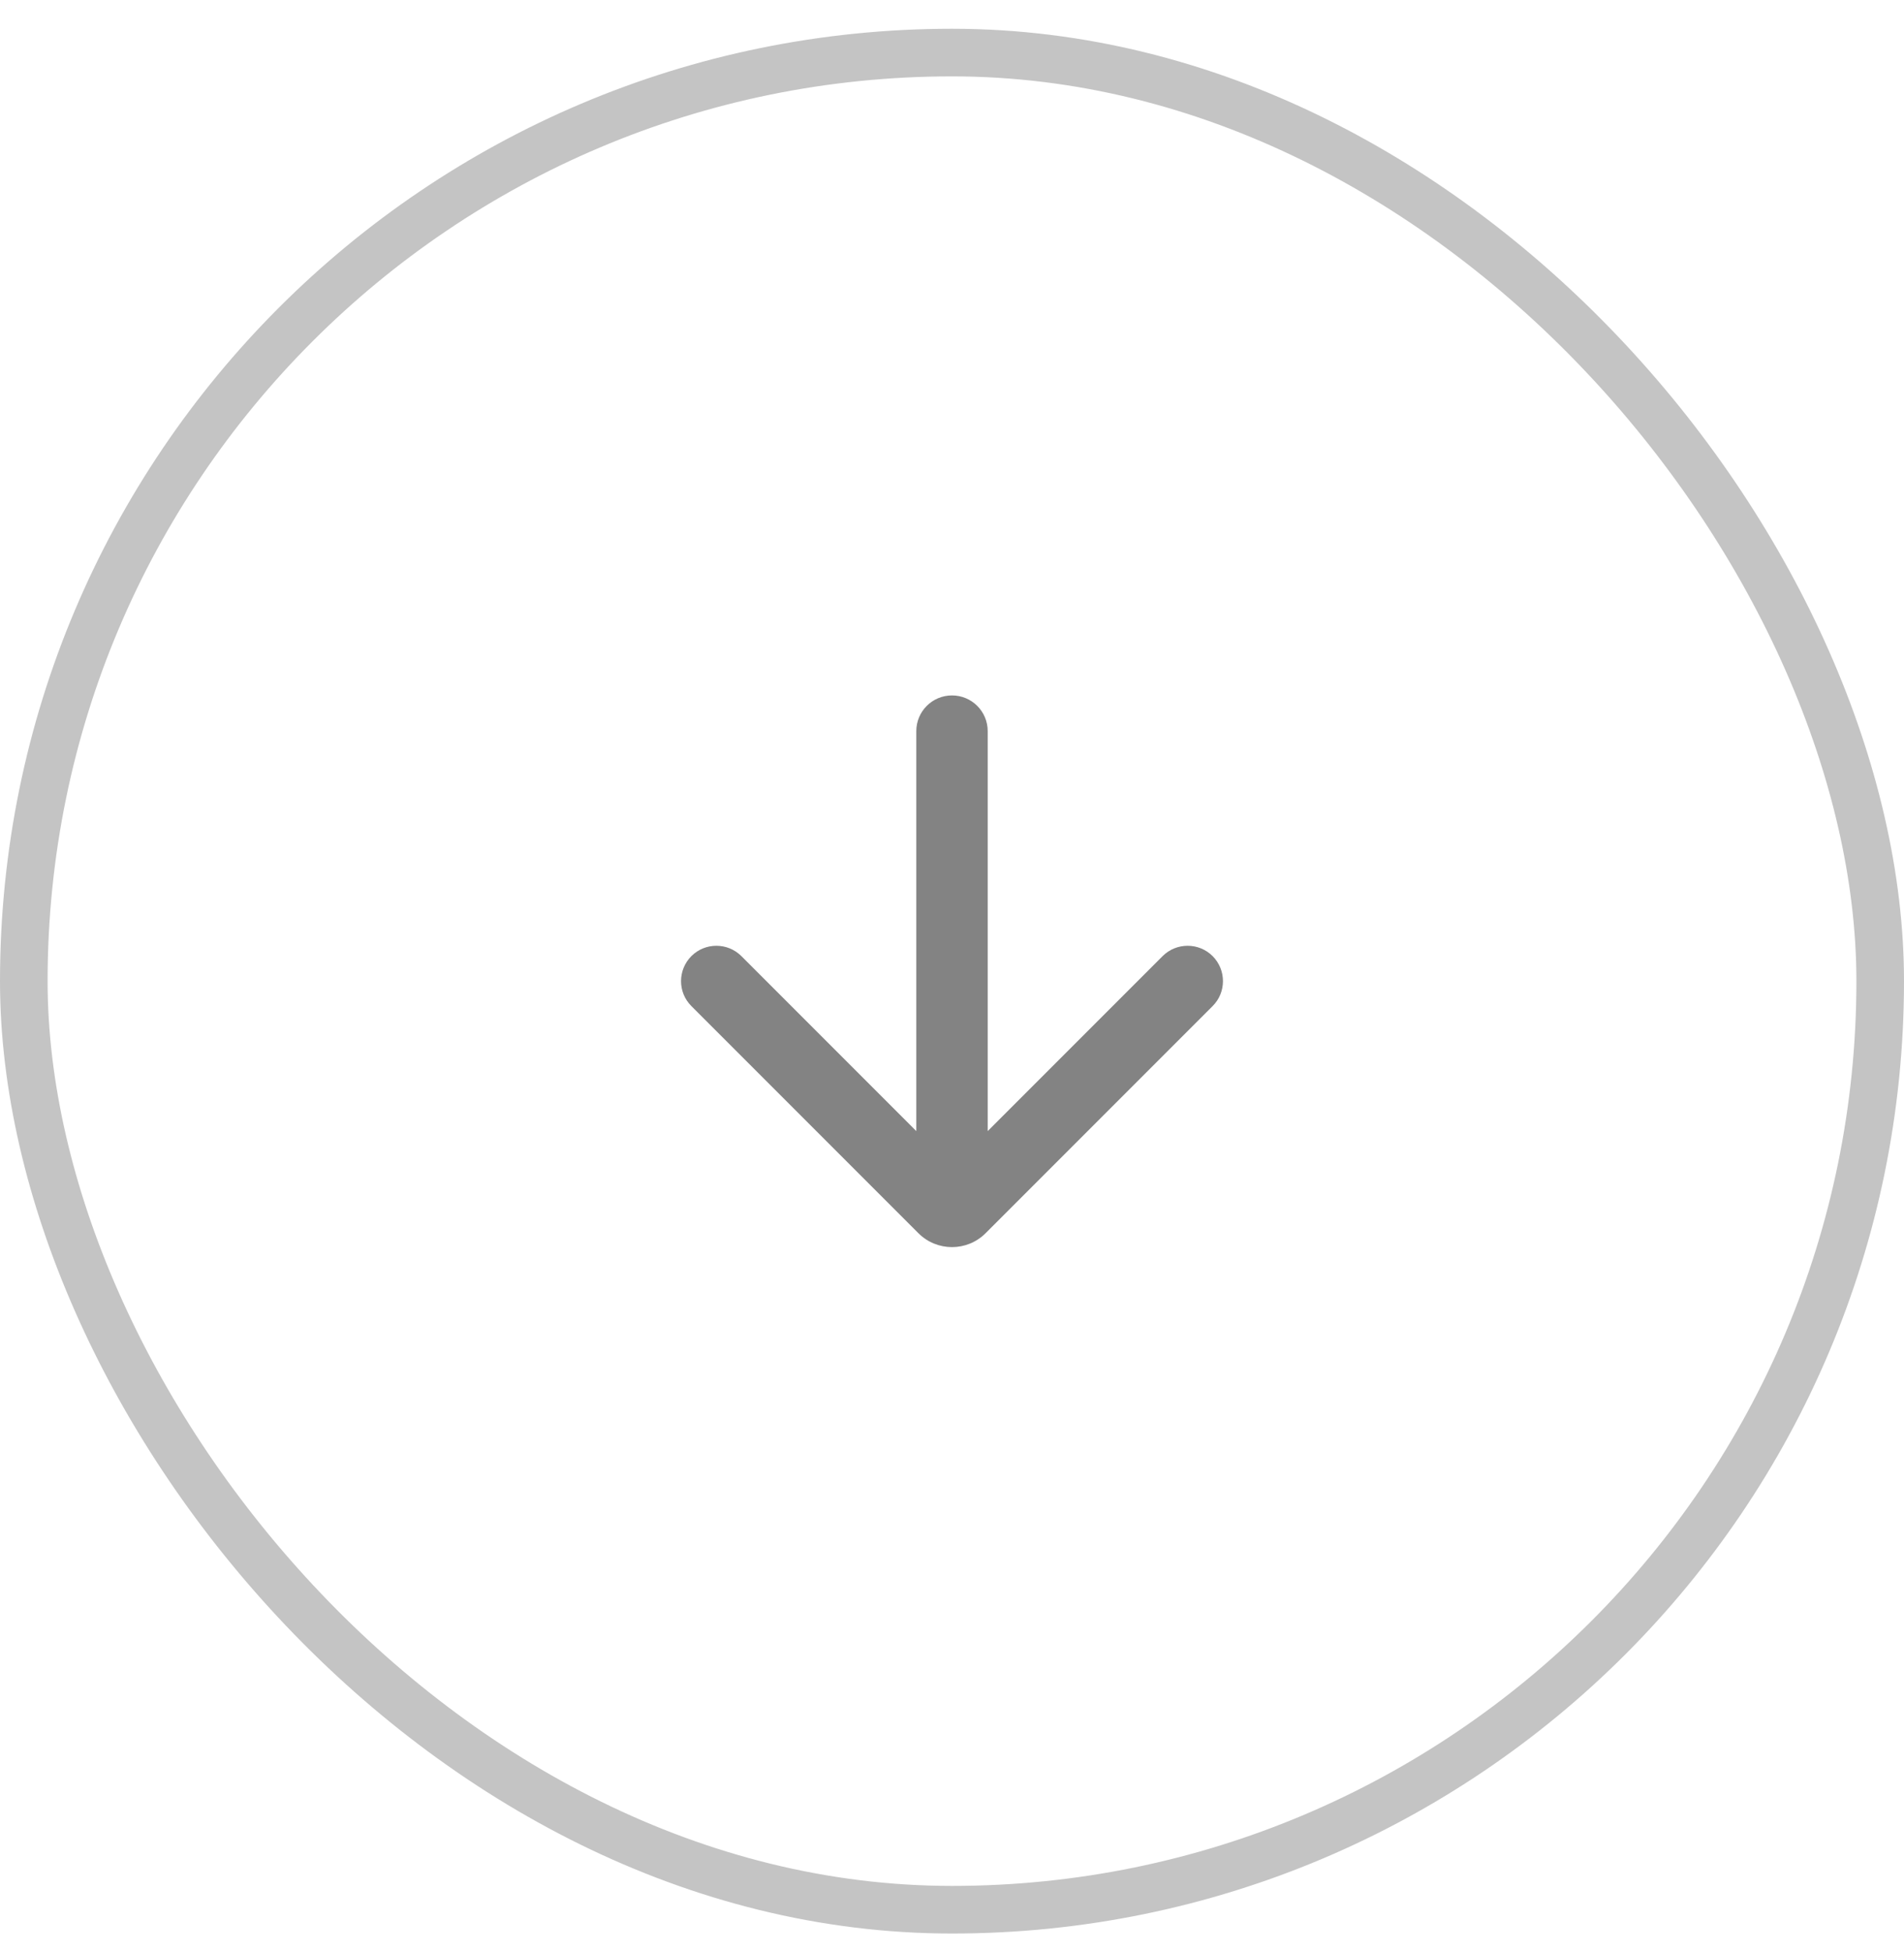 <svg width="40" height="41" viewBox="0 0 40 41" fill="none" xmlns="http://www.w3.org/2000/svg">
<rect x="0.5" y="1.104" width="39" height="39" rx="19.5" stroke="#C4C4C4"/>
<path fill-rule="evenodd" clip-rule="evenodd" d="M25.475 21.128C25.765 20.839 25.765 20.369 25.475 20.078C25.185 19.789 24.715 19.789 24.425 20.078L20.75 23.753V15.354C20.75 14.939 20.414 14.604 20 14.604C19.586 14.604 19.25 14.939 19.25 15.354V23.753L15.575 20.078C15.285 19.789 14.815 19.789 14.525 20.078C14.235 20.369 14.235 20.839 14.525 21.128L19.293 25.896C19.683 26.287 20.317 26.287 20.707 25.896L25.475 21.128Z" fill="#838383"/>
</svg>
